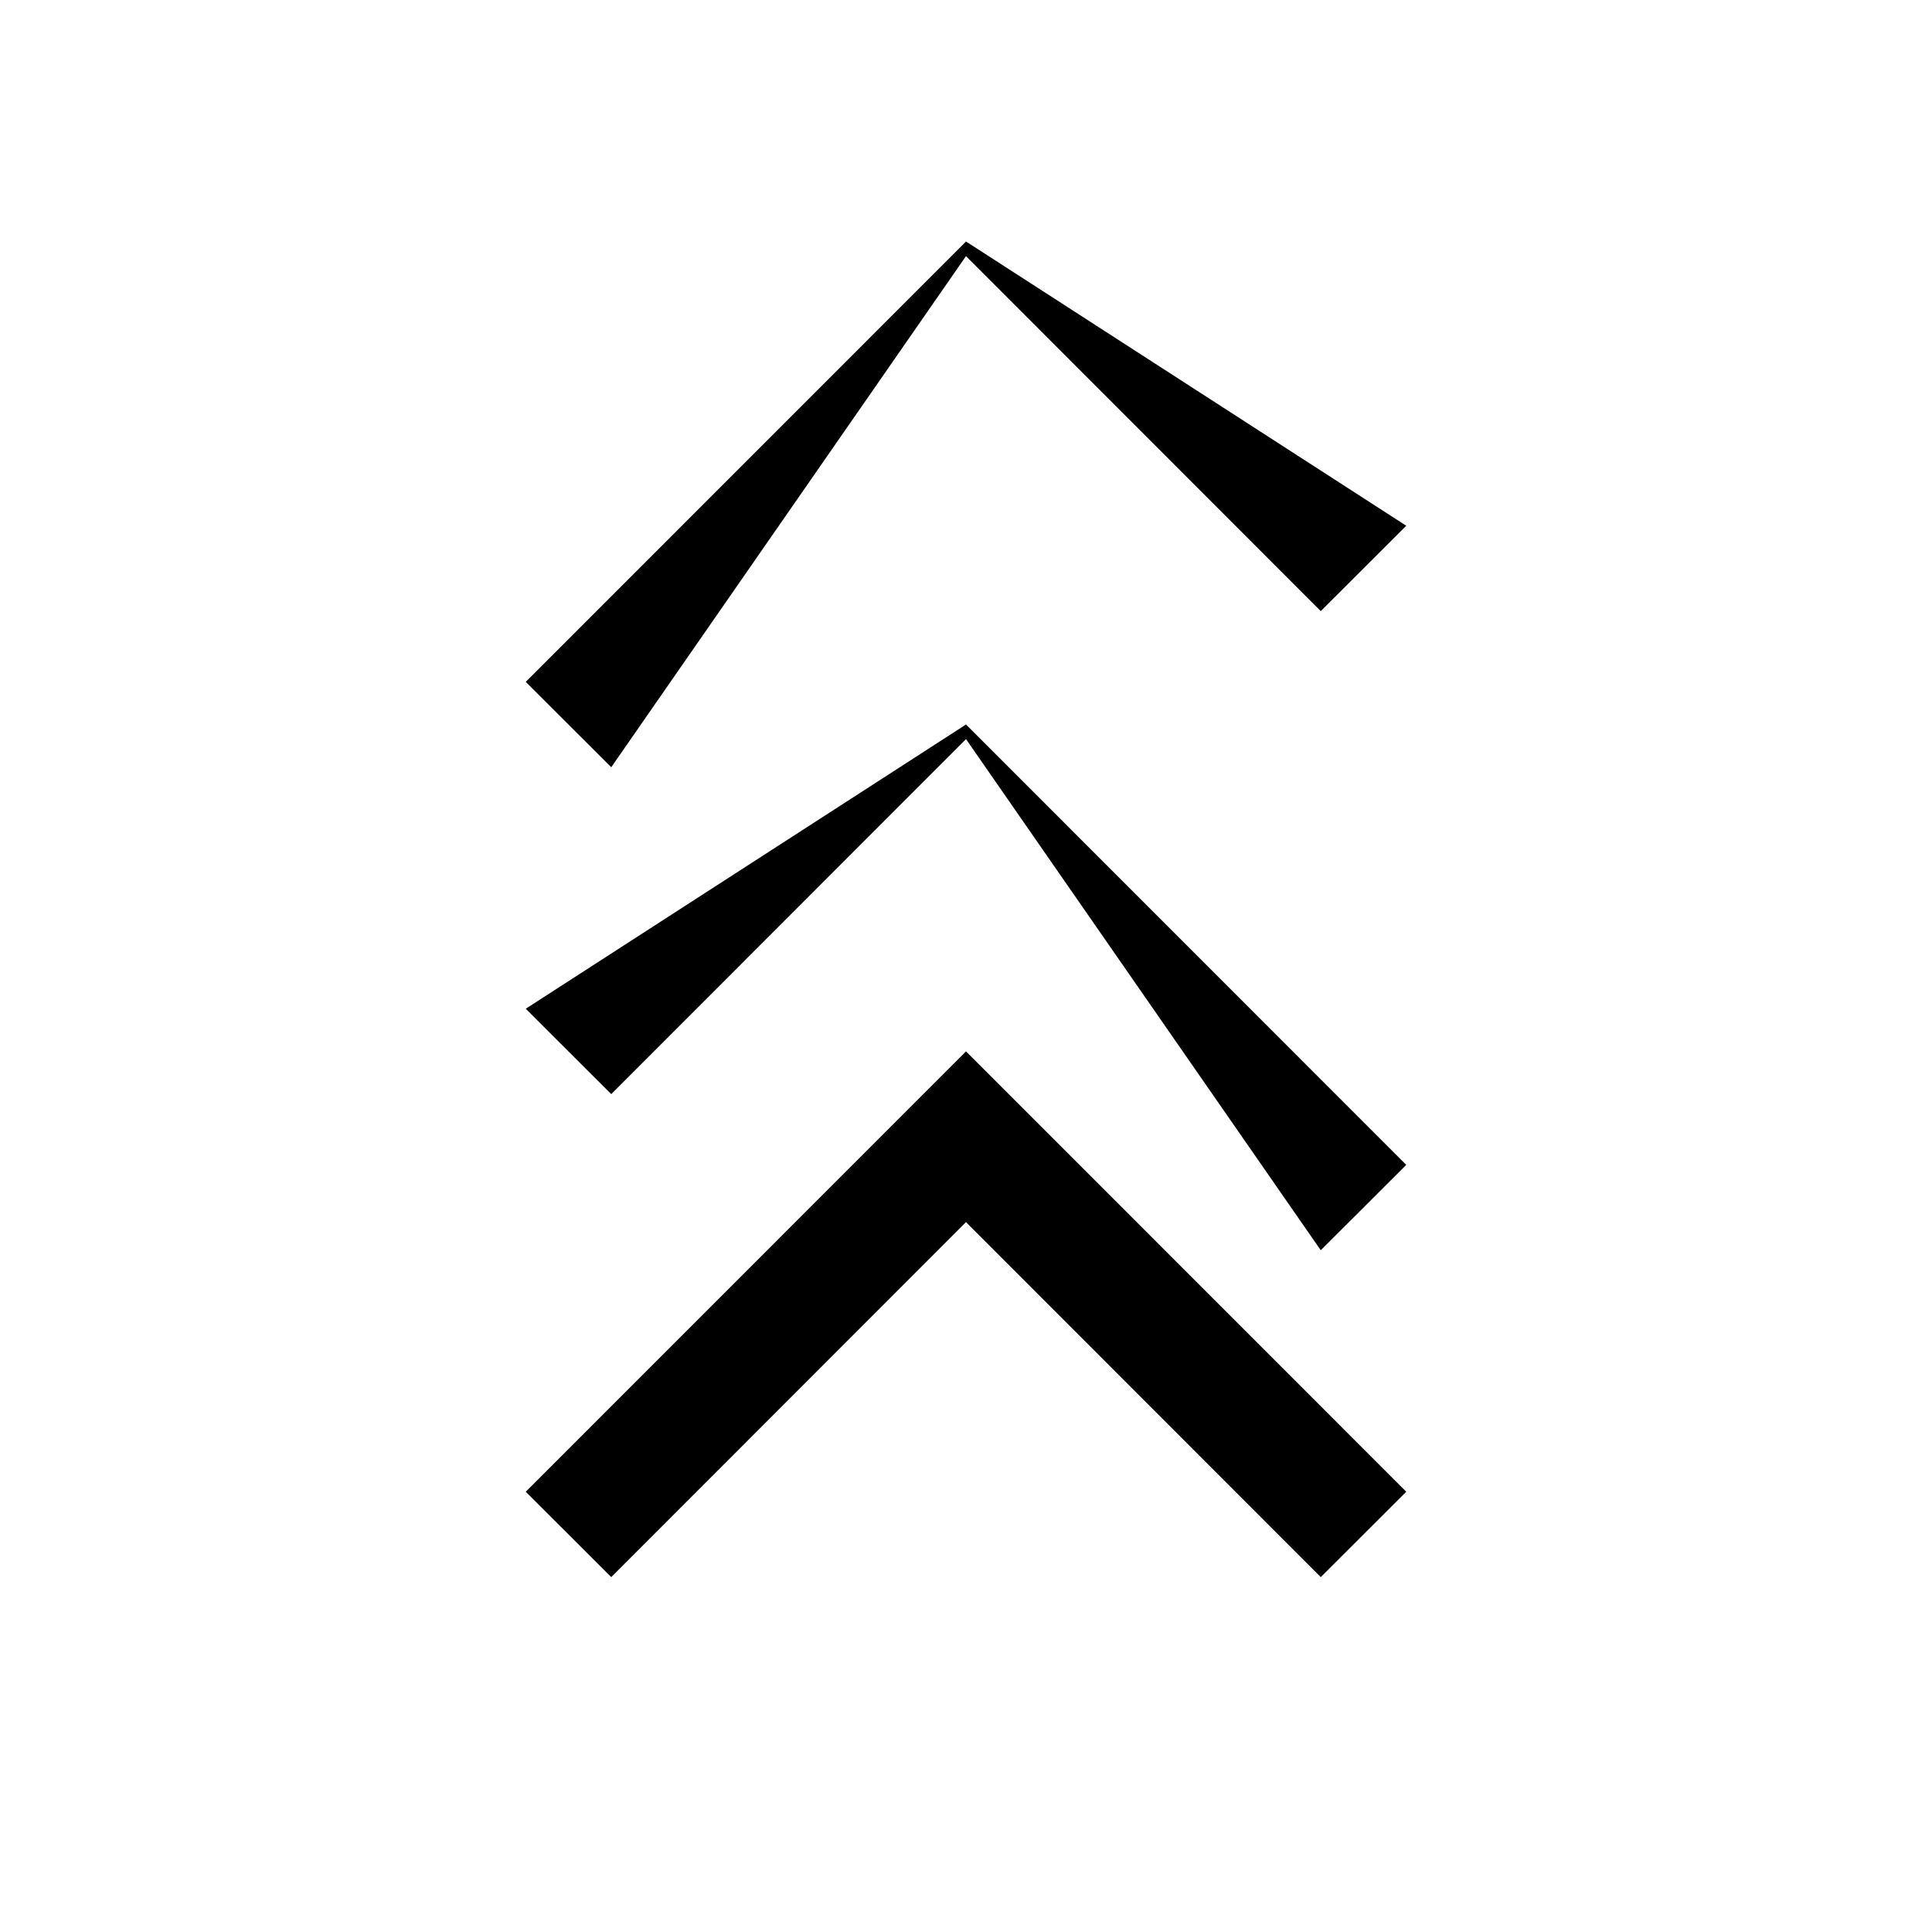 <svg xmlns="http://www.w3.org/2000/svg" viewBox="0 0 16 16">
  <path fillRule="evenodd" d="M8 8.707l3.646 3.647-.708.707L8 10.121l-2.938 2.94-.708-.707L8 8.707zm0-6.707L4.354 5.647l.708.707L8 2.121l2.938 2.94.708-.707L8 2zm0 4l3.646 3.647-.708.707L8 6.121l-2.938 2.94-.708-.707L8 6z"/>
</svg>
